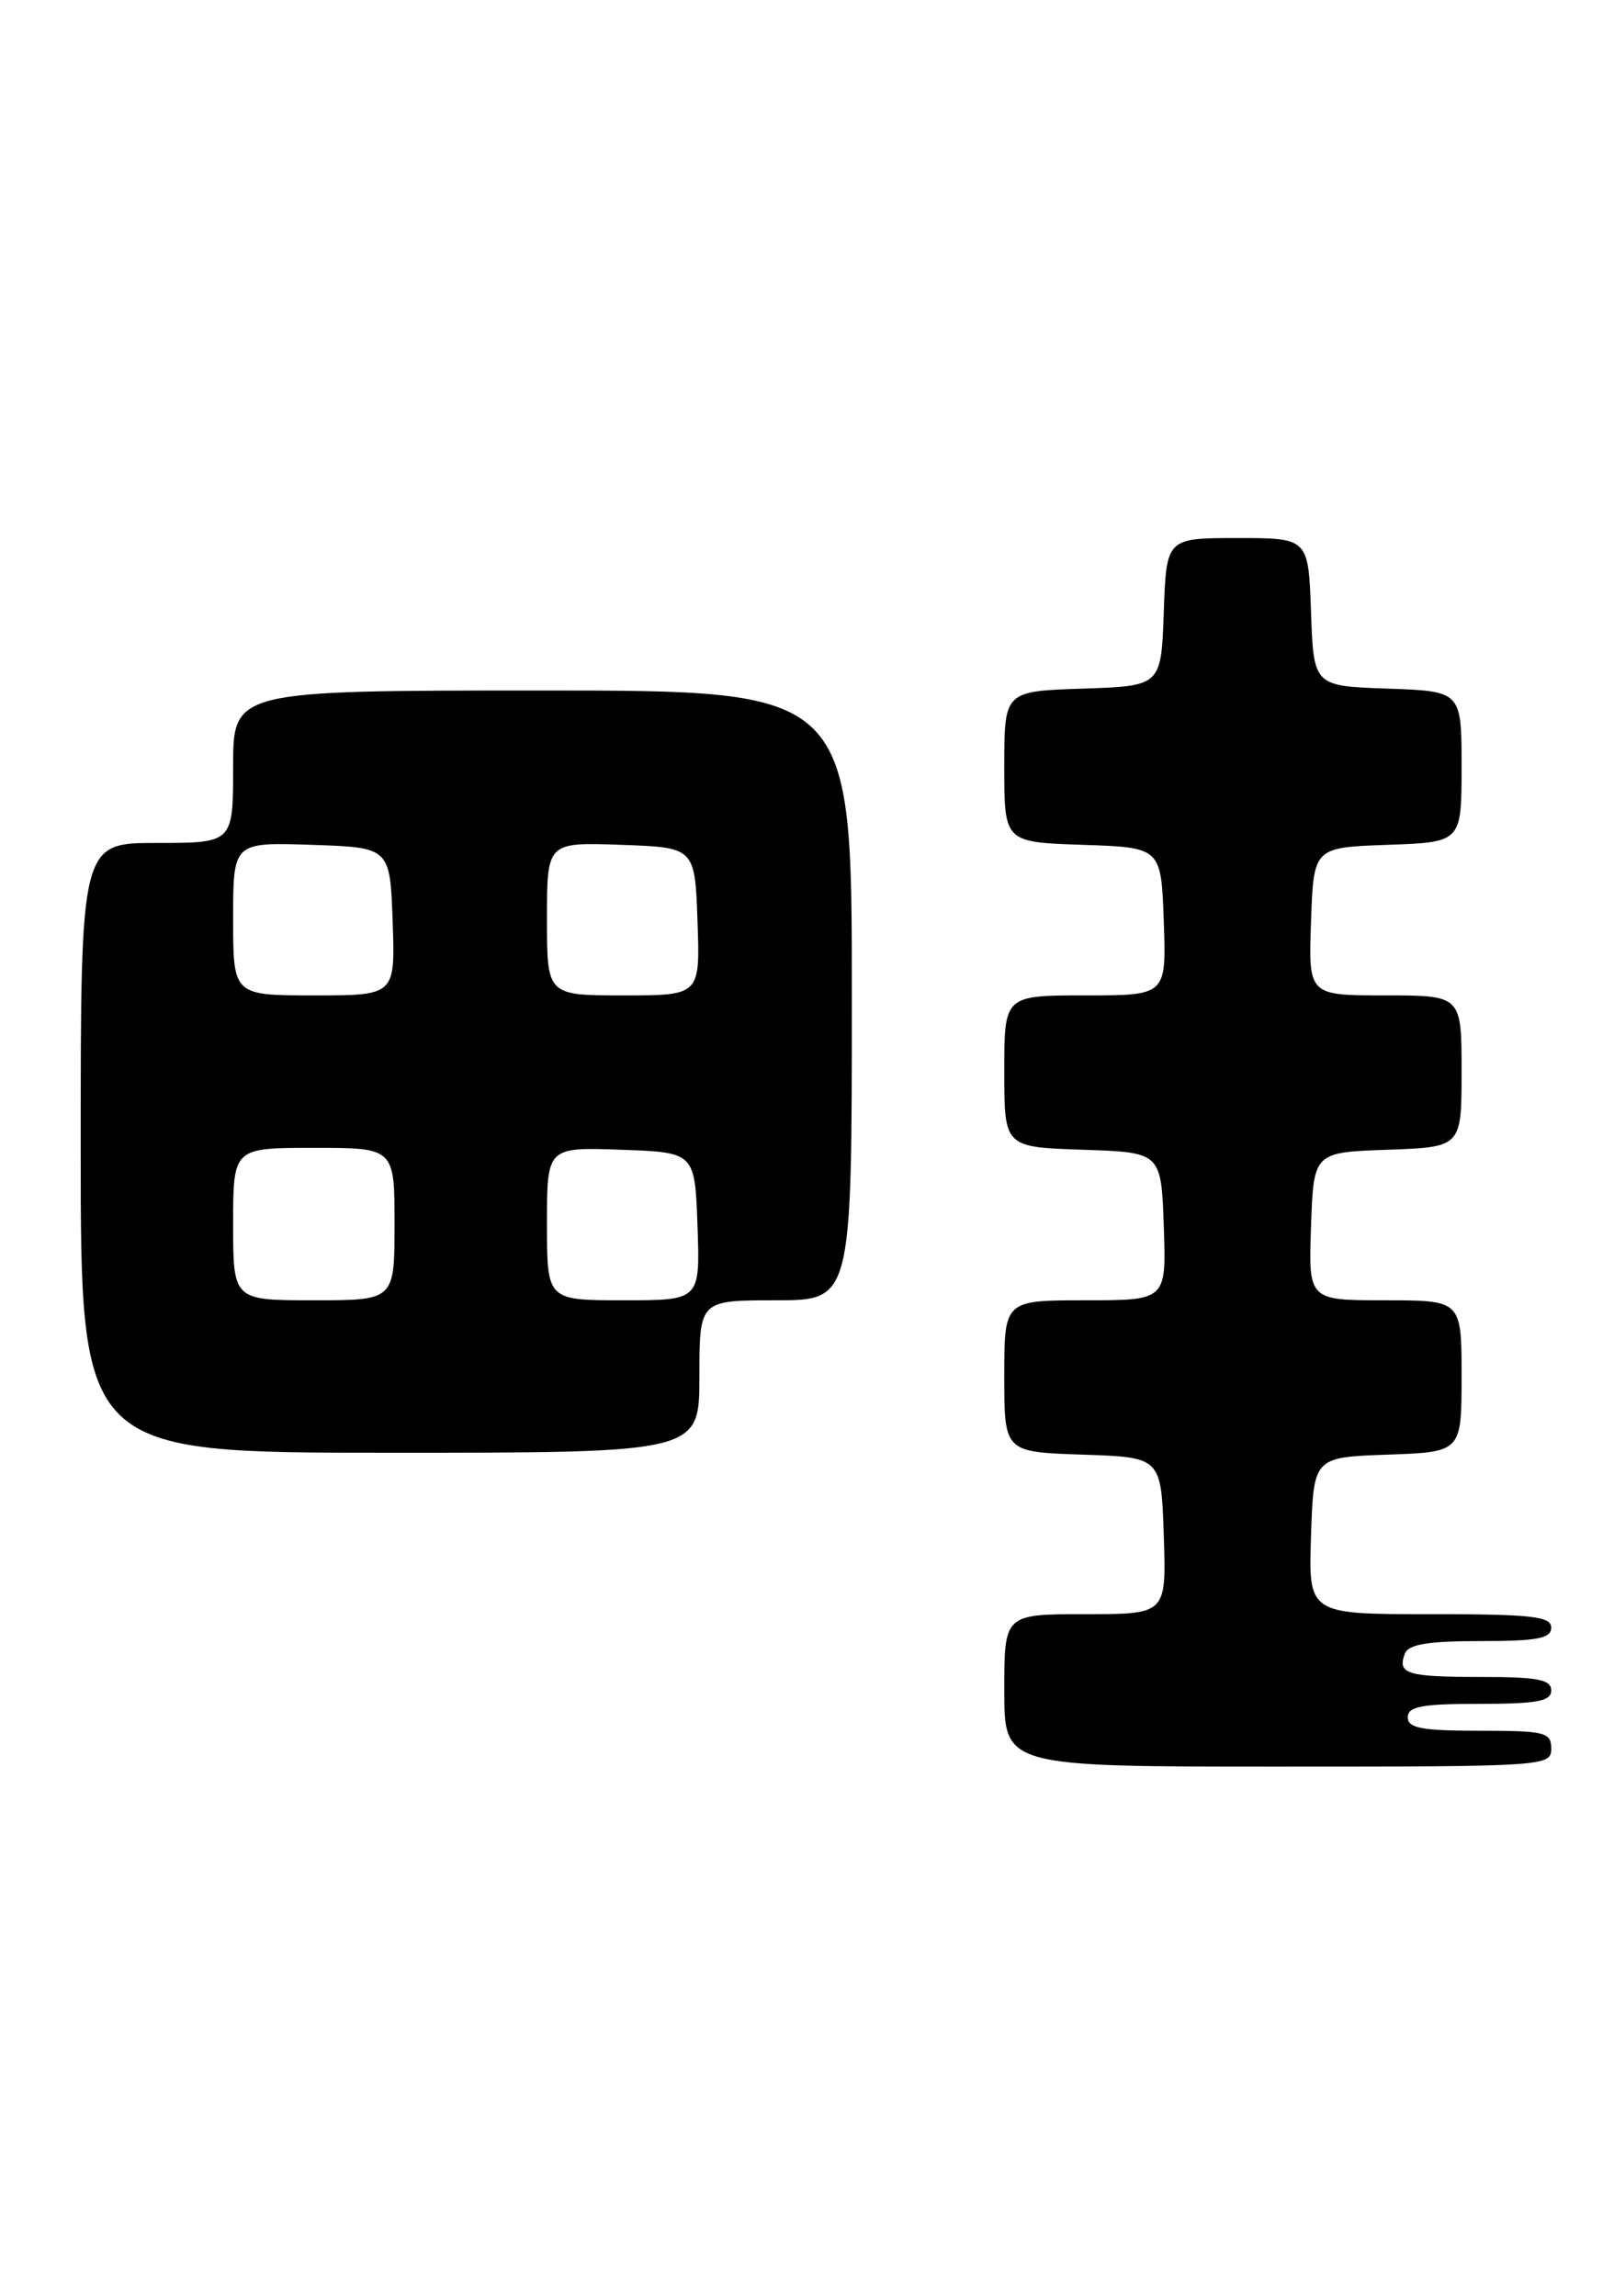 <?xml version="1.0" encoding="UTF-8" standalone="no"?>
<!DOCTYPE svg PUBLIC "-//W3C//DTD SVG 1.1//EN" "http://www.w3.org/Graphics/SVG/1.1/DTD/svg11.dtd" >
<svg xmlns="http://www.w3.org/2000/svg" xmlns:xlink="http://www.w3.org/1999/xlink" version="1.1" viewBox="0 0 180 256">
 <g >
 <path fill="currentColor"
d=" M 173.00 195.00 C 173.00 193.17 172.33 193.00 165.00 193.00 C 158.56 193.00 157.00 192.71 157.00 191.50 C 157.00 190.29 158.56 190.00 165.00 190.00 C 171.44 190.00 173.00 189.71 173.00 188.50 C 173.00 187.29 171.46 187.00 165.17 187.00 C 156.90 187.00 155.81 186.67 156.68 184.40 C 157.07 183.36 159.26 183.00 165.11 183.00 C 171.46 183.00 173.00 182.71 173.00 181.50 C 173.00 180.24 170.83 180.00 159.46 180.00 C 145.92 180.00 145.92 180.00 146.21 171.25 C 146.50 162.50 146.50 162.50 154.75 162.21 C 163.00 161.92 163.00 161.92 163.00 153.46 C 163.00 145.00 163.00 145.00 154.46 145.00 C 145.92 145.00 145.92 145.00 146.21 136.75 C 146.50 128.50 146.50 128.50 154.75 128.21 C 163.00 127.92 163.00 127.92 163.00 119.46 C 163.00 111.00 163.00 111.00 154.46 111.00 C 145.92 111.00 145.92 111.00 146.21 102.75 C 146.50 94.50 146.50 94.50 154.75 94.21 C 163.00 93.92 163.00 93.92 163.00 85.50 C 163.00 77.08 163.00 77.08 154.75 76.79 C 146.50 76.50 146.50 76.50 146.21 68.25 C 145.92 60.00 145.92 60.00 138.00 60.00 C 130.08 60.00 130.08 60.00 129.79 68.25 C 129.50 76.50 129.50 76.50 120.75 76.79 C 112.00 77.08 112.00 77.08 112.00 85.50 C 112.00 93.92 112.00 93.92 120.75 94.21 C 129.50 94.50 129.50 94.50 129.79 102.75 C 130.08 111.00 130.08 111.00 121.04 111.00 C 112.00 111.00 112.00 111.00 112.00 119.46 C 112.00 127.92 112.00 127.92 120.75 128.21 C 129.50 128.50 129.50 128.50 129.79 136.75 C 130.08 145.00 130.08 145.00 121.04 145.00 C 112.00 145.00 112.00 145.00 112.00 153.46 C 112.00 161.92 112.00 161.92 120.75 162.21 C 129.50 162.50 129.50 162.50 129.79 171.25 C 130.08 180.00 130.08 180.00 121.04 180.00 C 112.00 180.00 112.00 180.00 112.00 188.50 C 112.00 197.00 112.00 197.00 142.50 197.00 C 172.33 197.00 173.00 196.96 173.00 195.00 Z  M 78.00 153.50 C 78.00 145.00 78.00 145.00 86.50 145.00 C 95.00 145.00 95.00 145.00 95.00 111.00 C 95.00 77.00 95.00 77.00 60.50 77.00 C 26.00 77.00 26.00 77.00 26.00 85.50 C 26.00 94.00 26.00 94.00 17.50 94.00 C 9.00 94.00 9.00 94.00 9.00 128.00 C 9.00 162.00 9.00 162.00 43.50 162.00 C 78.00 162.00 78.00 162.00 78.00 153.50 Z  M 26.00 136.50 C 26.00 128.00 26.00 128.00 35.00 128.00 C 44.00 128.00 44.00 128.00 44.00 136.50 C 44.00 145.00 44.00 145.00 35.00 145.00 C 26.00 145.00 26.00 145.00 26.00 136.50 Z  M 61.00 136.46 C 61.00 127.92 61.00 127.92 69.25 128.21 C 77.50 128.50 77.50 128.50 77.79 136.75 C 78.08 145.00 78.08 145.00 69.54 145.00 C 61.00 145.00 61.00 145.00 61.00 136.46 Z  M 26.00 102.46 C 26.00 93.92 26.00 93.92 34.75 94.21 C 43.50 94.50 43.50 94.50 43.79 102.75 C 44.08 111.00 44.08 111.00 35.04 111.00 C 26.00 111.00 26.00 111.00 26.00 102.46 Z  M 61.00 102.46 C 61.00 93.92 61.00 93.92 69.25 94.21 C 77.50 94.50 77.50 94.50 77.79 102.75 C 78.08 111.00 78.08 111.00 69.54 111.00 C 61.00 111.00 61.00 111.00 61.00 102.46 Z "/>
</g>
</svg>